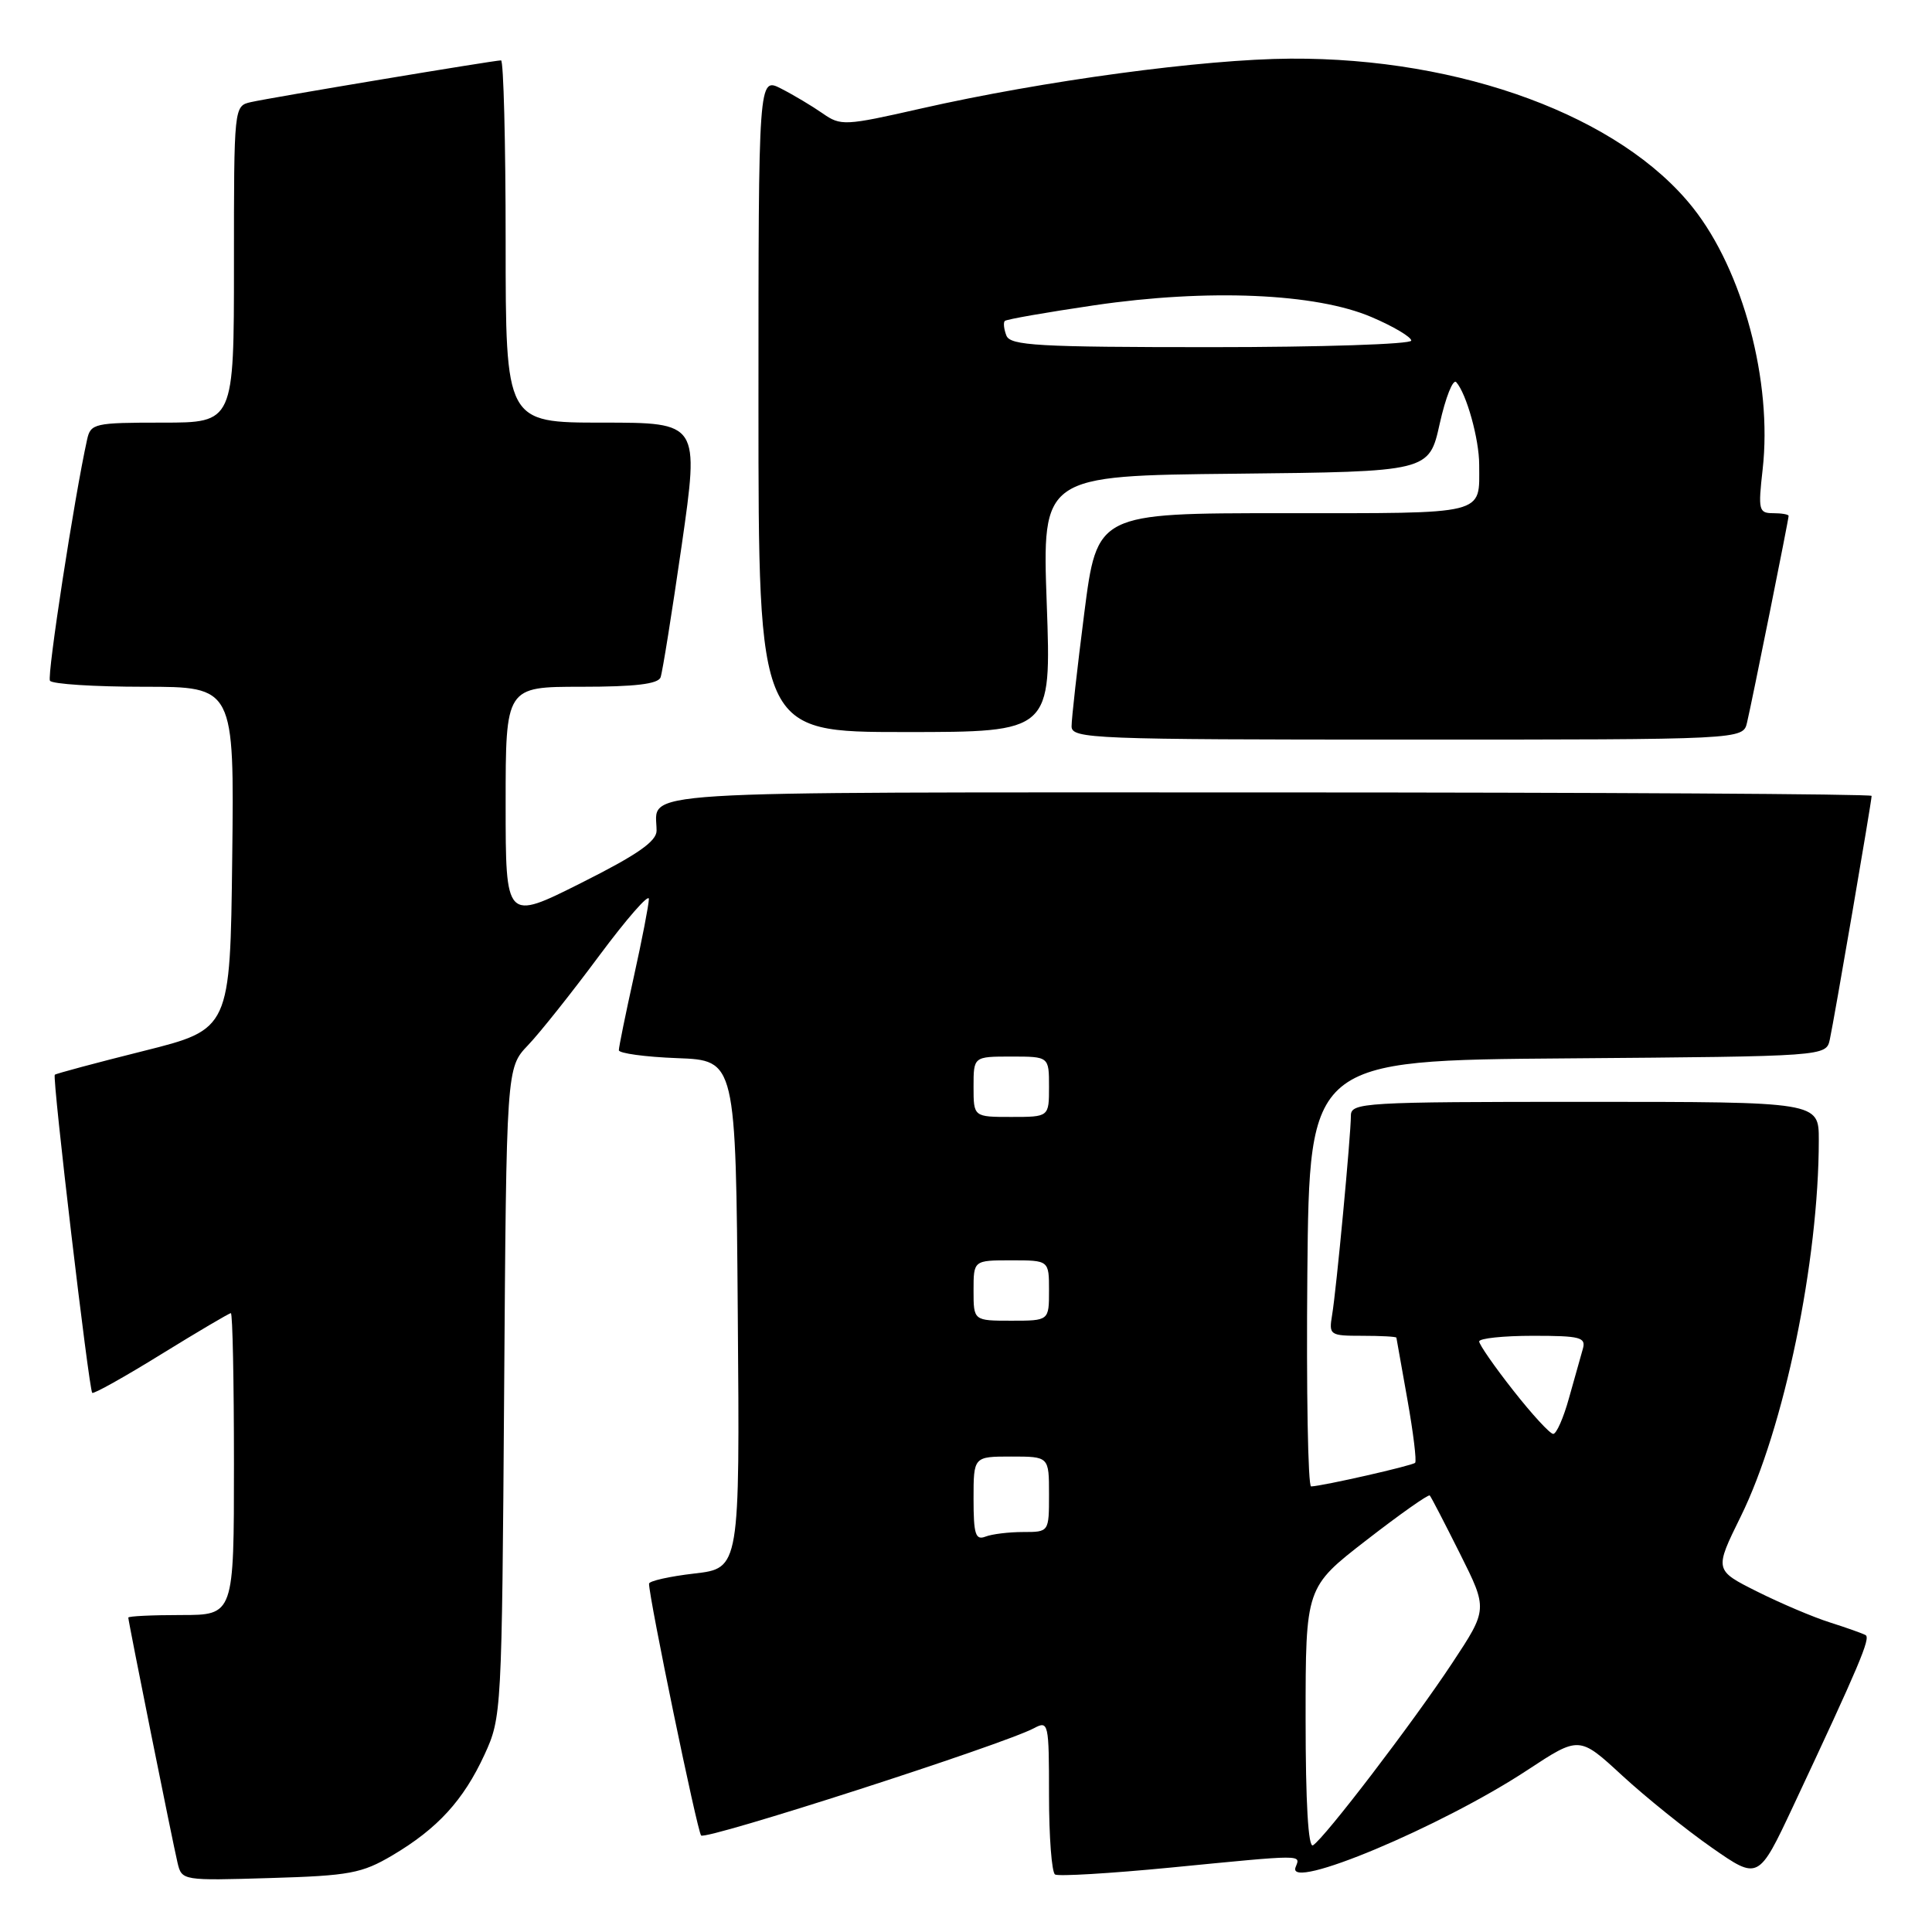 <?xml version="1.0" encoding="UTF-8" standalone="no"?>
<!DOCTYPE svg PUBLIC "-//W3C//DTD SVG 1.1//EN" "http://www.w3.org/Graphics/SVG/1.1/DTD/svg11.dtd" >
<svg xmlns="http://www.w3.org/2000/svg" xmlns:xlink="http://www.w3.org/1999/xlink" version="1.1" viewBox="0 0 256 256">
 <g >
 <path fill="currentColor"
d=" M 52.00 245.84 C 57.98 242.30 61.41 238.55 64.20 232.50 C 66.47 227.56 66.50 226.96 66.80 184.50 C 67.10 141.50 67.10 141.50 69.96 138.50 C 71.54 136.85 75.79 131.50 79.41 126.62 C 83.04 121.74 85.99 118.36 85.98 119.12 C 85.97 119.88 85.07 124.53 83.98 129.45 C 82.89 134.37 82.00 138.74 82.00 139.16 C 82.00 139.57 85.49 140.05 89.75 140.21 C 97.50 140.50 97.50 140.50 97.76 174.15 C 98.03 207.80 98.03 207.80 92.01 208.50 C 88.71 208.88 86.00 209.49 86.00 209.85 C 86.00 211.75 92.38 242.61 92.90 243.21 C 93.49 243.88 132.96 231.16 137.02 228.99 C 138.93 227.97 139.00 228.28 139.00 237.91 C 139.00 243.39 139.36 248.10 139.80 248.38 C 140.24 248.65 147.10 248.24 155.05 247.47 C 173.06 245.71 172.32 245.72 171.67 247.42 C 170.42 250.67 190.95 242.07 202.38 234.55 C 209.26 230.02 209.26 230.02 214.94 235.26 C 218.07 238.14 223.41 242.44 226.82 244.82 C 233.00 249.13 233.00 249.13 237.61 239.32 C 246.39 220.60 247.89 217.05 247.20 216.66 C 246.81 216.44 244.70 215.69 242.50 214.99 C 240.30 214.30 235.95 212.45 232.83 210.89 C 227.16 208.05 227.16 208.05 230.65 200.96 C 236.40 189.30 241.00 167.10 241.00 151.04 C 241.00 146.00 241.00 146.00 210.00 146.00 C 180.65 146.00 179.00 146.10 179.00 147.83 C 179.00 150.41 177.07 170.95 176.51 174.25 C 176.07 176.91 176.20 177.00 180.52 177.00 C 182.99 177.00 185.02 177.11 185.03 177.25 C 185.05 177.39 185.71 181.08 186.49 185.46 C 187.27 189.84 187.73 193.61 187.51 193.83 C 187.13 194.21 175.35 196.89 173.73 196.96 C 173.31 196.98 173.09 184.29 173.23 168.75 C 173.50 140.50 173.50 140.50 207.73 140.24 C 241.97 139.97 241.97 139.97 242.46 137.74 C 243.01 135.24 248.00 106.18 248.00 105.46 C 248.00 105.21 212.05 105.00 168.11 105.00 C 81.48 105.00 87.00 104.65 87.00 110.07 C 87.00 111.49 84.42 113.28 77.00 117.00 C 67.00 122.02 67.00 122.02 67.00 106.51 C 67.00 91.00 67.00 91.00 77.03 91.00 C 84.14 91.00 87.20 90.64 87.53 89.75 C 87.78 89.06 89.04 81.19 90.33 72.25 C 92.66 56.00 92.66 56.00 79.83 56.00 C 67.00 56.00 67.00 56.00 67.00 32.00 C 67.00 18.80 66.72 8.00 66.39 8.00 C 65.46 8.00 35.83 12.94 33.25 13.53 C 31.00 14.04 31.00 14.08 31.00 35.02 C 31.00 56.00 31.00 56.00 21.52 56.00 C 12.50 56.00 12.01 56.11 11.54 58.25 C 9.84 65.93 6.21 89.53 6.62 90.20 C 6.89 90.64 12.50 91.00 19.08 91.00 C 31.04 91.00 31.04 91.00 30.77 113.69 C 30.50 136.38 30.50 136.38 19.02 139.26 C 12.70 140.84 7.41 142.26 7.26 142.41 C 6.90 142.76 11.78 184.11 12.22 184.56 C 12.40 184.74 16.52 182.44 21.37 179.44 C 26.22 176.45 30.37 174.00 30.59 174.00 C 30.82 174.00 31.00 183.00 31.00 194.00 C 31.00 214.00 31.00 214.00 24.00 214.00 C 20.15 214.00 17.00 214.15 17.00 214.34 C 17.00 214.84 22.87 244.07 23.53 246.85 C 24.09 249.19 24.20 249.20 35.80 248.85 C 46.33 248.54 47.95 248.23 52.00 245.84 Z  M 231.49 95.75 C 232.16 92.91 237.00 68.85 237.00 68.36 C 237.00 68.16 236.08 68.00 234.95 68.00 C 233.04 68.00 232.95 67.59 233.56 62.19 C 234.87 50.59 230.95 35.87 224.32 27.52 C 214.74 15.44 193.67 7.64 171.00 7.77 C 159.44 7.84 138.27 10.70 122.00 14.39 C 111.92 16.68 111.40 16.70 109.00 15.02 C 107.62 14.06 105.15 12.58 103.50 11.74 C 100.50 10.21 100.50 10.21 100.50 53.60 C 100.50 97.00 100.50 97.00 119.91 97.00 C 139.31 97.00 139.31 97.00 138.70 80.02 C 138.09 63.03 138.09 63.03 163.73 62.77 C 189.36 62.50 189.36 62.50 190.77 56.14 C 191.55 52.65 192.53 50.17 192.96 50.64 C 194.32 52.16 196.00 58.20 196.00 61.57 C 196.00 68.33 197.31 68.00 170.08 68.00 C 145.37 68.00 145.37 68.00 143.67 81.25 C 142.74 88.54 141.98 95.29 141.99 96.25 C 142.00 97.89 144.79 98.00 186.48 98.00 C 230.96 98.00 230.96 98.00 231.49 95.75 Z  M 173.00 227.72 C 173.00 210.32 173.00 210.32 181.07 204.07 C 185.51 200.63 189.28 197.97 189.45 198.16 C 189.63 198.34 191.42 201.81 193.45 205.86 C 197.14 213.23 197.14 213.23 192.43 220.36 C 187.21 228.26 175.52 243.56 173.98 244.51 C 173.35 244.90 173.00 238.88 173.00 227.72 Z  M 129.00 198.61 C 129.00 193.00 129.00 193.00 134.00 193.00 C 139.00 193.00 139.00 193.00 139.00 198.00 C 139.00 203.00 139.00 203.00 135.58 203.00 C 133.70 203.00 131.45 203.27 130.58 203.61 C 129.26 204.12 129.00 203.31 129.00 198.61 Z  M 200.52 184.25 C 198.03 181.09 196.00 178.16 196.00 177.75 C 196.00 177.34 199.20 177.00 203.12 177.00 C 209.42 177.00 210.18 177.20 209.73 178.75 C 209.45 179.71 208.63 182.64 207.90 185.25 C 207.18 187.86 206.24 190.00 205.81 190.00 C 205.38 190.00 203.00 187.41 200.52 184.25 Z  M 129.00 171.00 C 129.00 167.00 129.00 167.00 134.00 167.00 C 139.00 167.00 139.00 167.00 139.00 171.00 C 139.00 175.00 139.00 175.00 134.00 175.00 C 129.00 175.00 129.00 175.00 129.00 171.00 Z  M 129.00 144.00 C 129.00 140.00 129.00 140.00 134.00 140.00 C 139.00 140.00 139.00 140.00 139.00 144.00 C 139.00 148.00 139.00 148.00 134.00 148.00 C 129.00 148.00 129.00 148.00 129.00 144.00 Z  M 133.35 44.46 C 133.02 43.61 132.93 42.74 133.14 42.53 C 133.35 42.31 138.70 41.38 145.01 40.45 C 160.06 38.24 174.37 38.85 181.75 42.02 C 184.64 43.25 187.00 44.66 187.00 45.13 C 187.00 45.61 175.06 46.00 160.47 46.00 C 137.48 46.00 133.86 45.79 133.35 44.46 Z "/>
</g>
</svg>